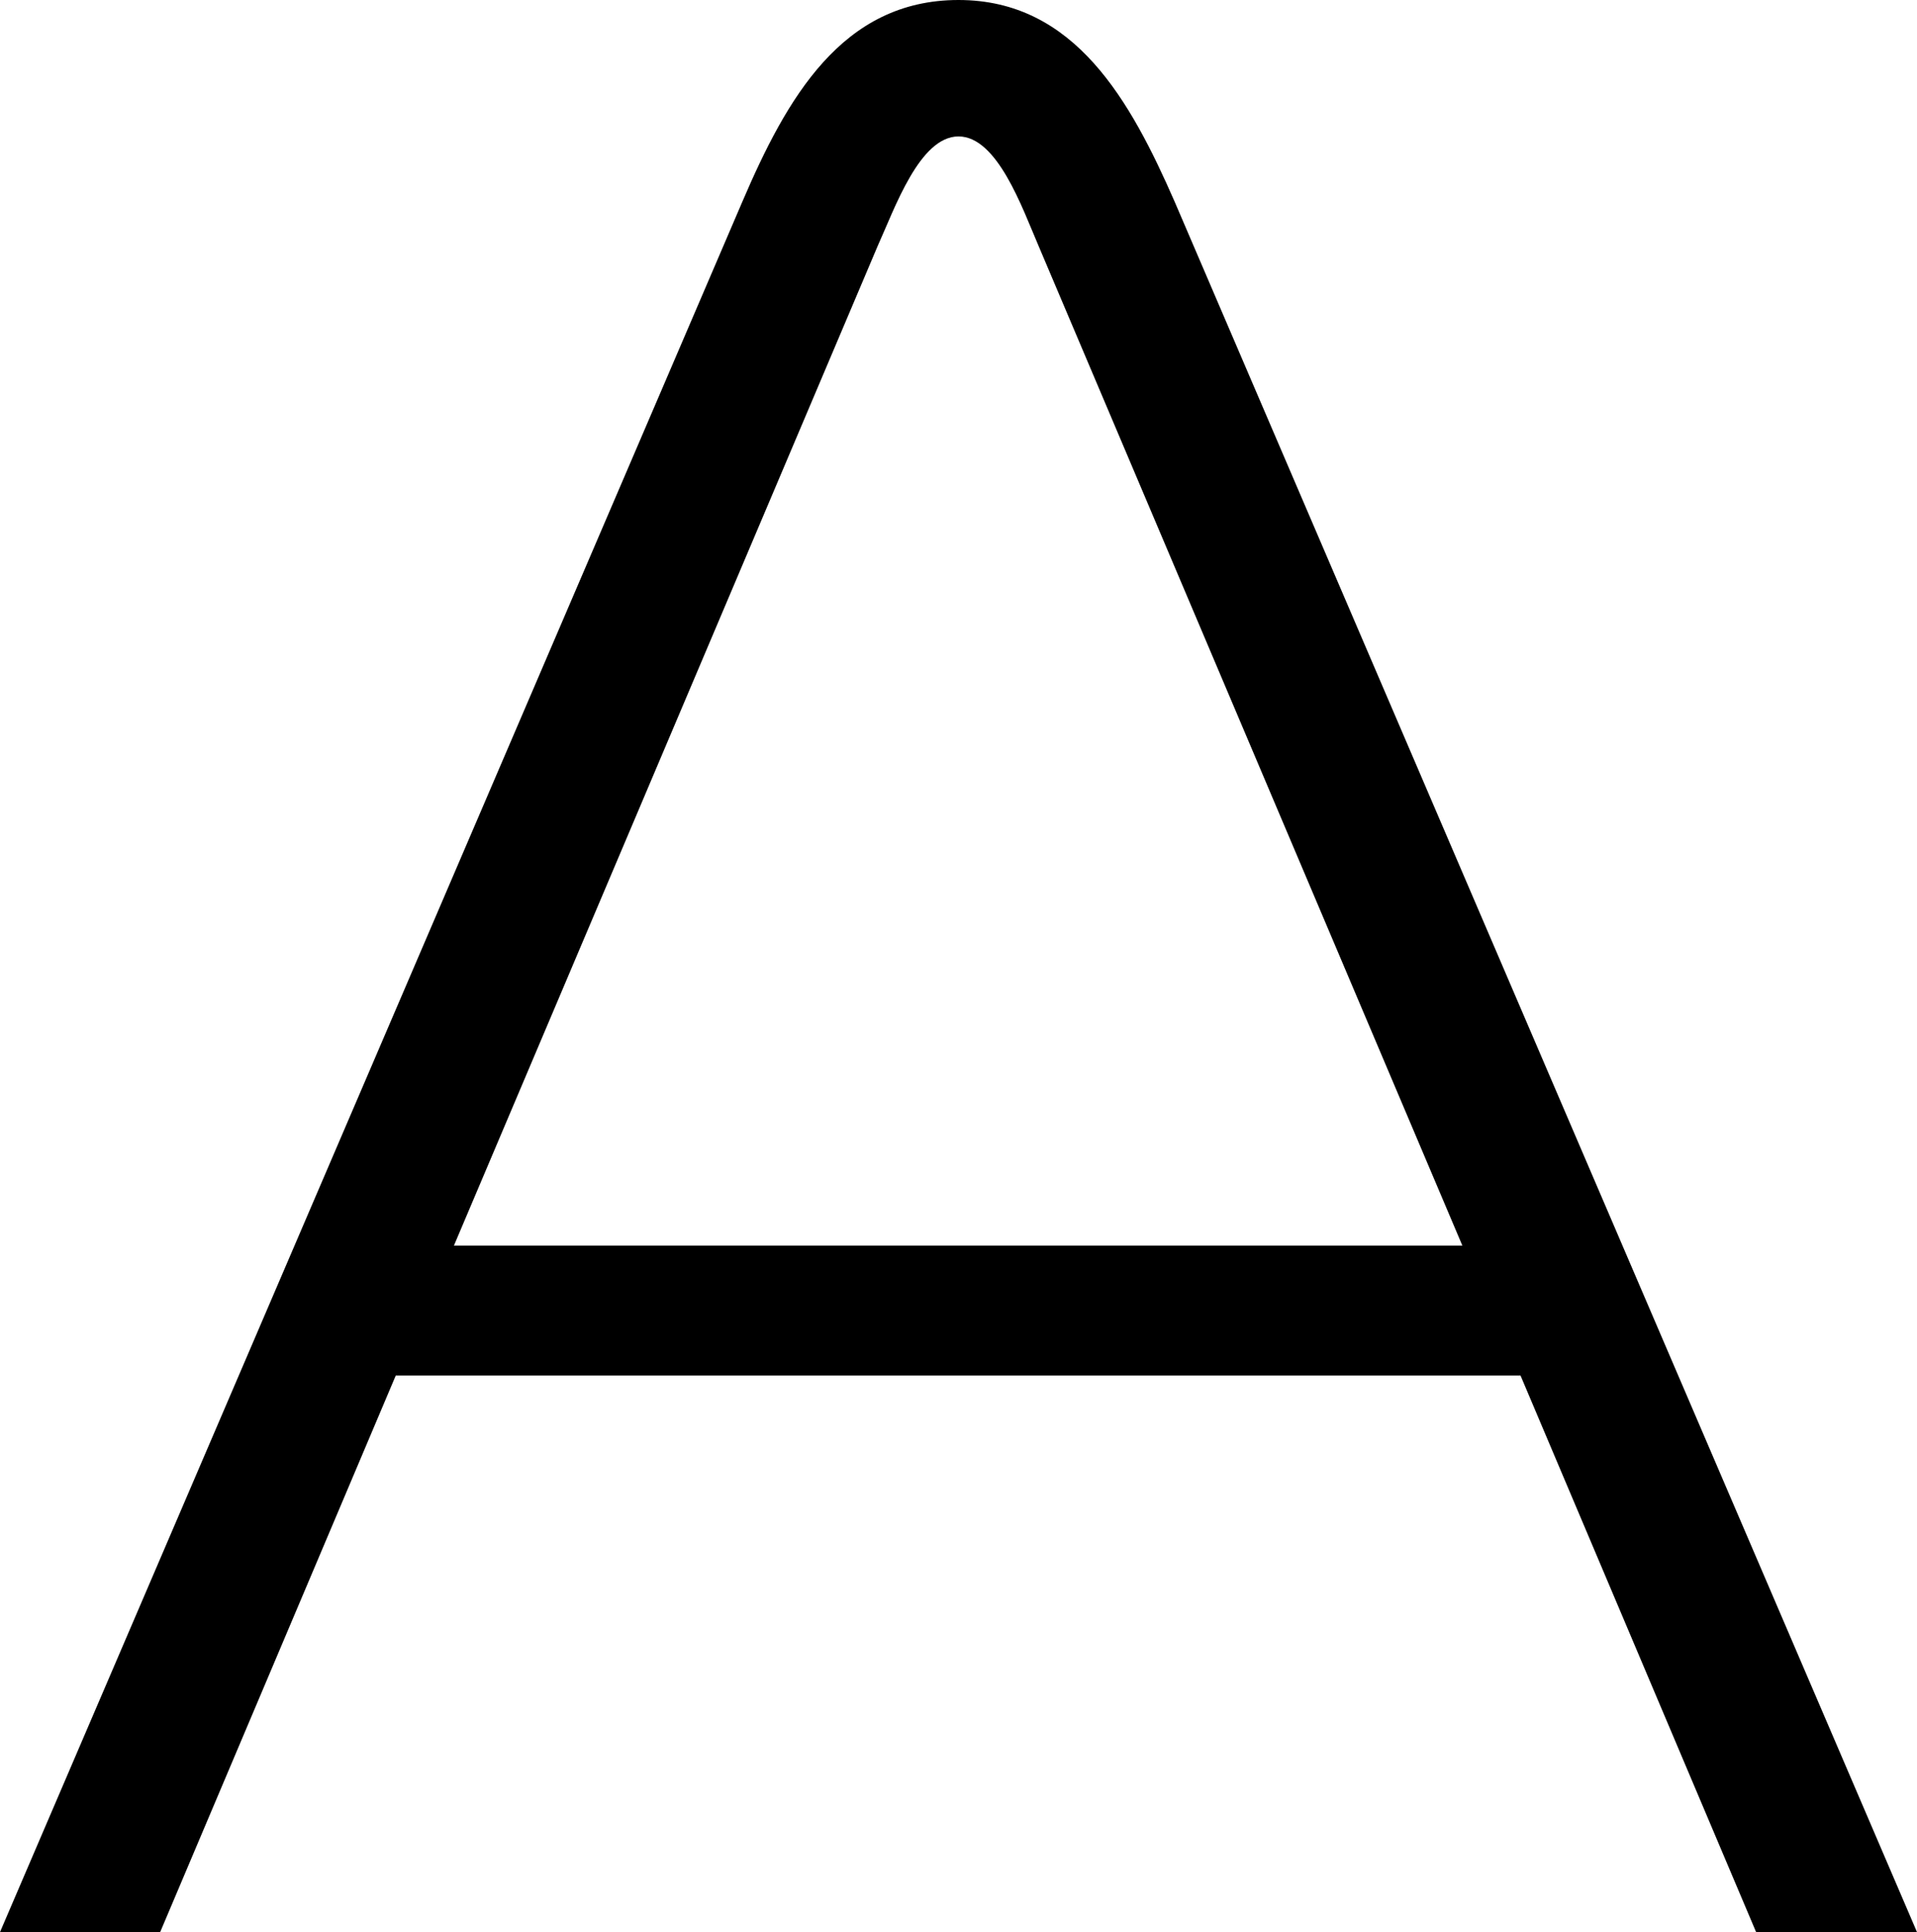 <?xml version="1.0" encoding="UTF-8" standalone="no"?>
<svg
   xmlns:dc="http://purl.org/dc/elements/1.1/"
   xmlns:cc="http://creativecommons.org/ns#"
   xmlns:rdf="http://www.w3.org/1999/02/22-rdf-syntax-ns#"
   xmlns:svg="http://www.w3.org/2000/svg"
   xmlns="http://www.w3.org/2000/svg"
   id="svg931"
   version="1.1"
   viewBox="0 0 5.338 5.381"
   height="5.381mm"
   width="5.338mm">
  <defs
     id="defs925" />
  <g
     transform="translate(-39.908,-322.727)"
     id="layer1" />
  <path
     d="M 2.067,0.562 C 2.19,0.275 2.344,0 2.669,0 2.993,0 3.148,0.281 3.271,0.562 L 5.338,5.381 H 4.89 L 4.234,3.831 H 1.102 L 0.446,5.381 H 0 Z M 1.264,3.469 H 4.072 L 2.892,0.685 C 2.846,0.578 2.777,0.38 2.669,0.38 c -0.108,0 -0.177,0.199 -0.225,0.305 z"
     id="path896"
     style="fill:#000000;stroke-width:0.265" />
</svg>
